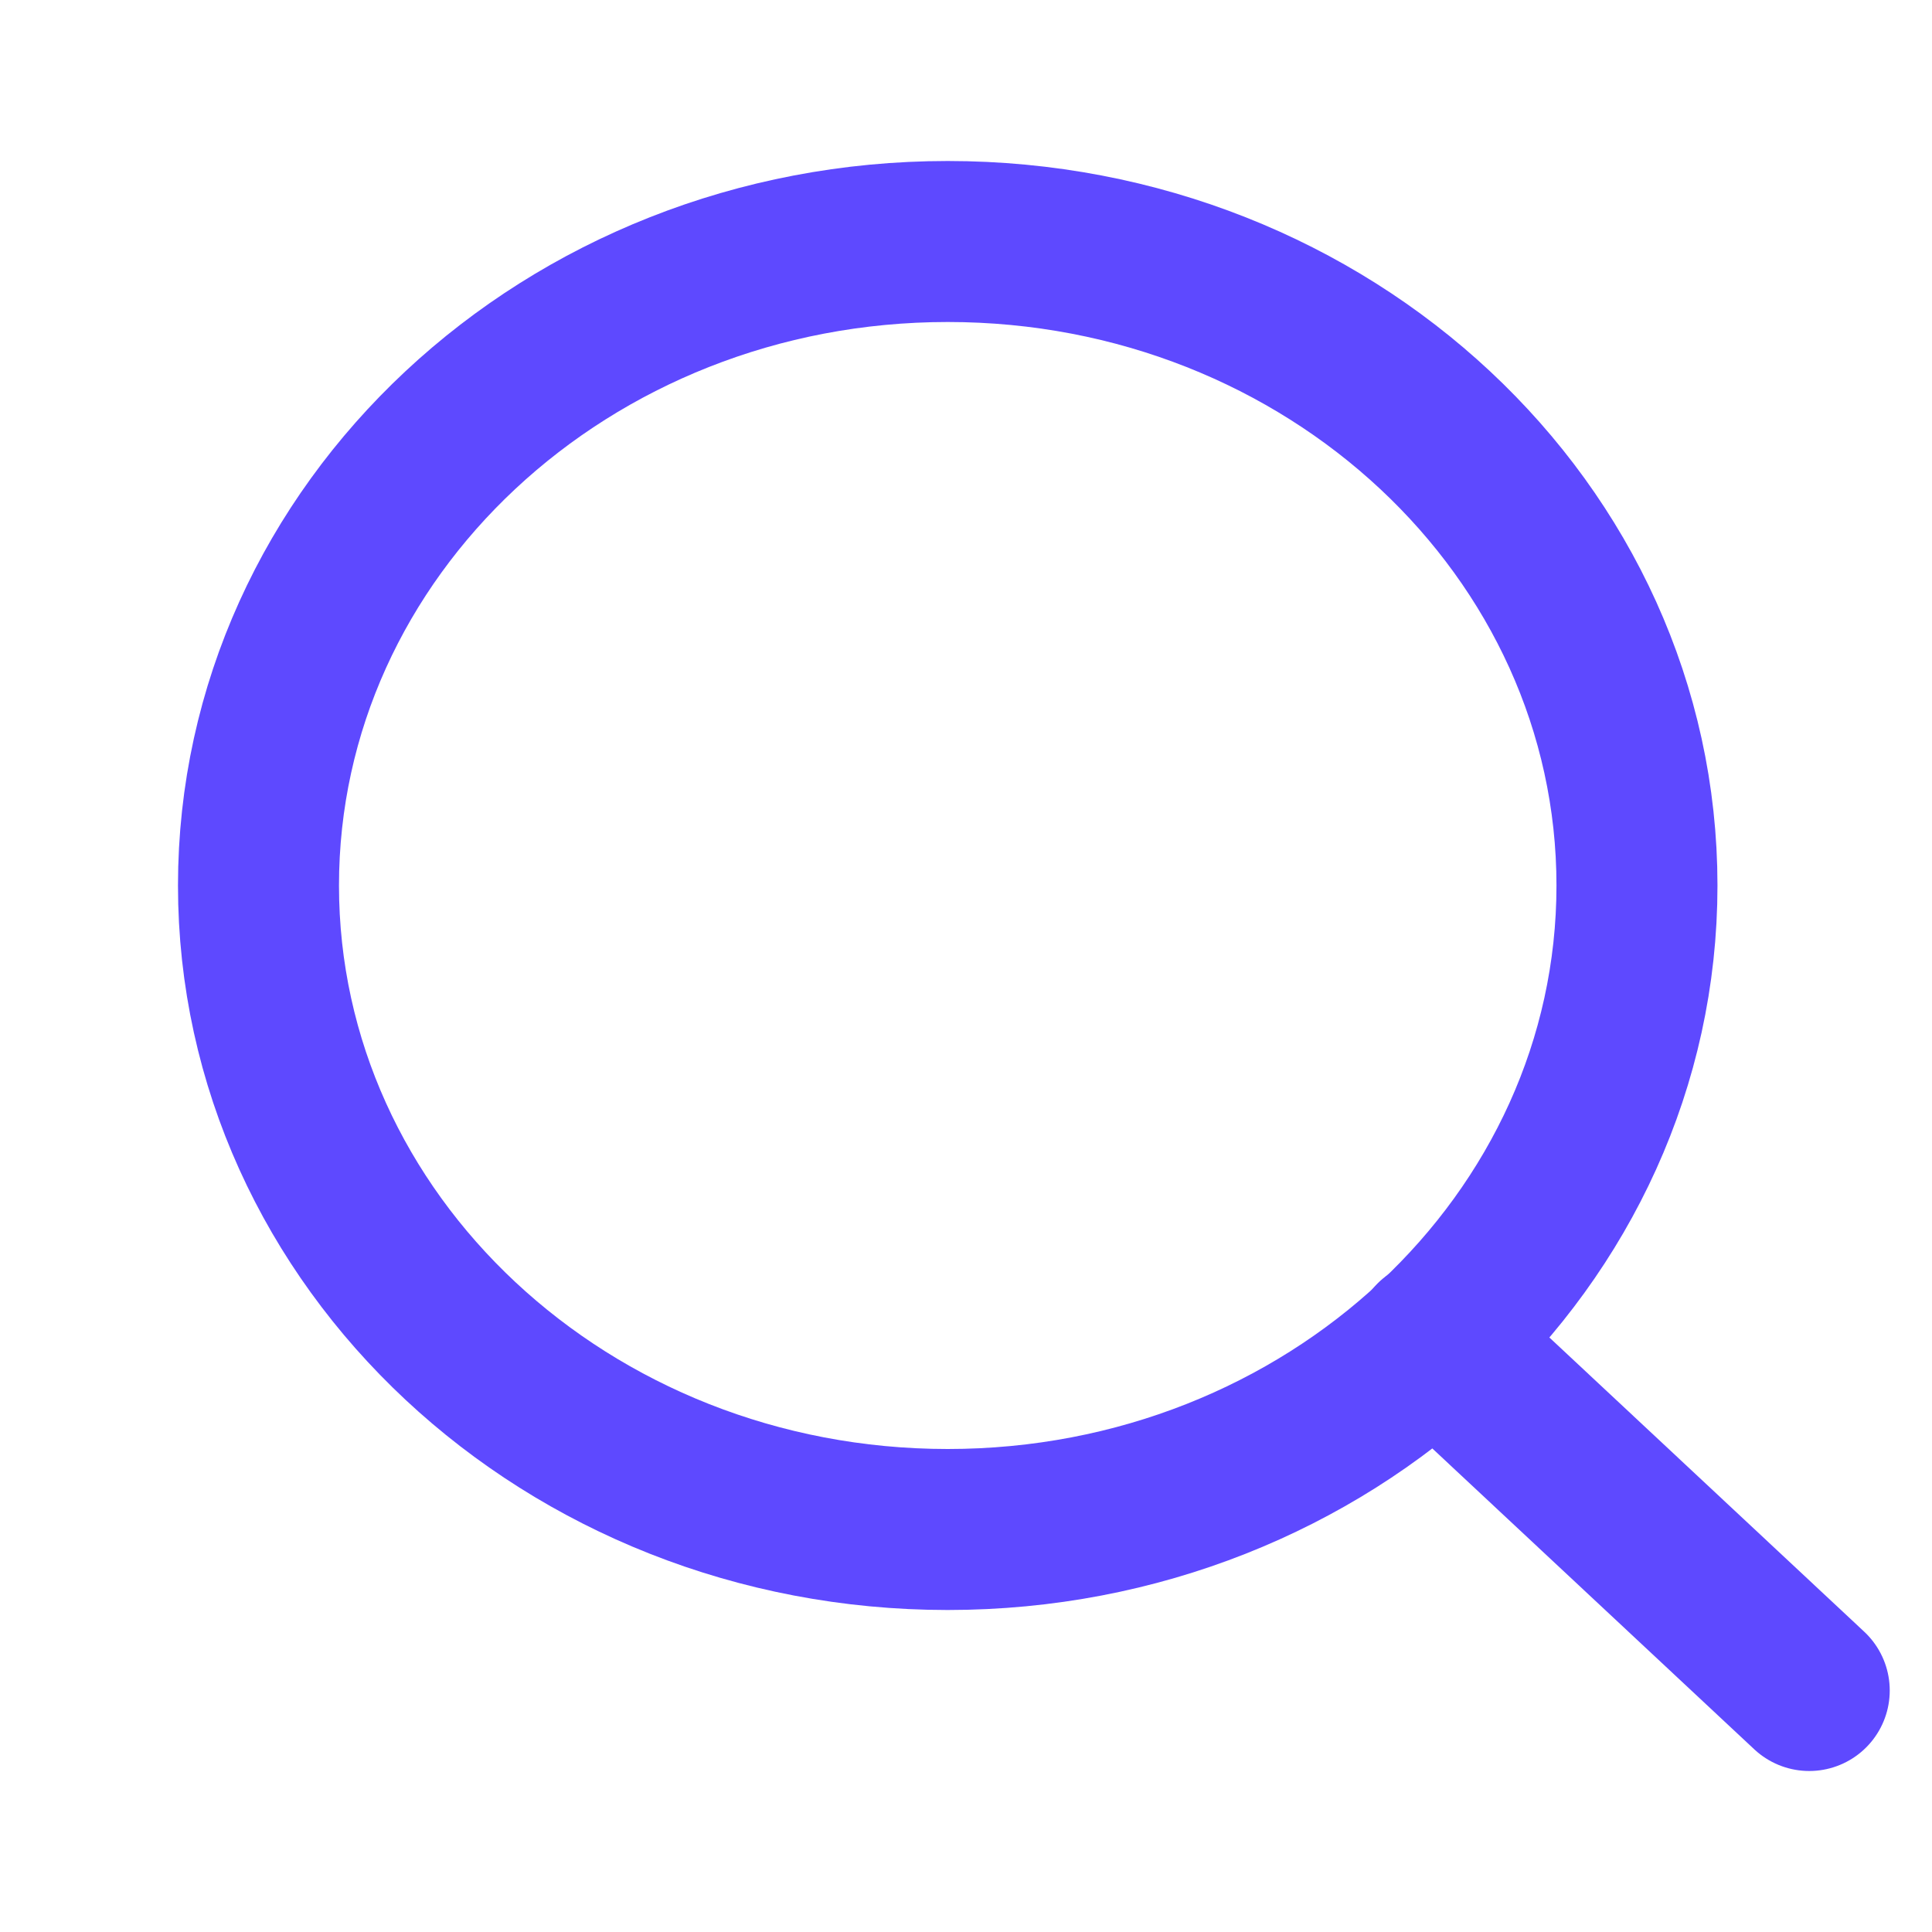 <svg width="24" height="24" viewBox="0 0 24 24" fill="none" xmlns="http://www.w3.org/2000/svg">
<path d="M11.773 19C16.502 19 20.335 15.418 20.335 11C20.335 6.582 16.502 3 11.773 3C7.044 3 3.211 6.582 3.211 11C3.211 15.418 7.044 19 11.773 19Z" stroke="#5E49FF" stroke-width="2" stroke-linecap="round" stroke-linejoin="round"/>
<path d="M22.475 21L17.82 16.65" stroke="#5E49FF" stroke-width="2" stroke-linecap="round" stroke-linejoin="round"/>
</svg>
